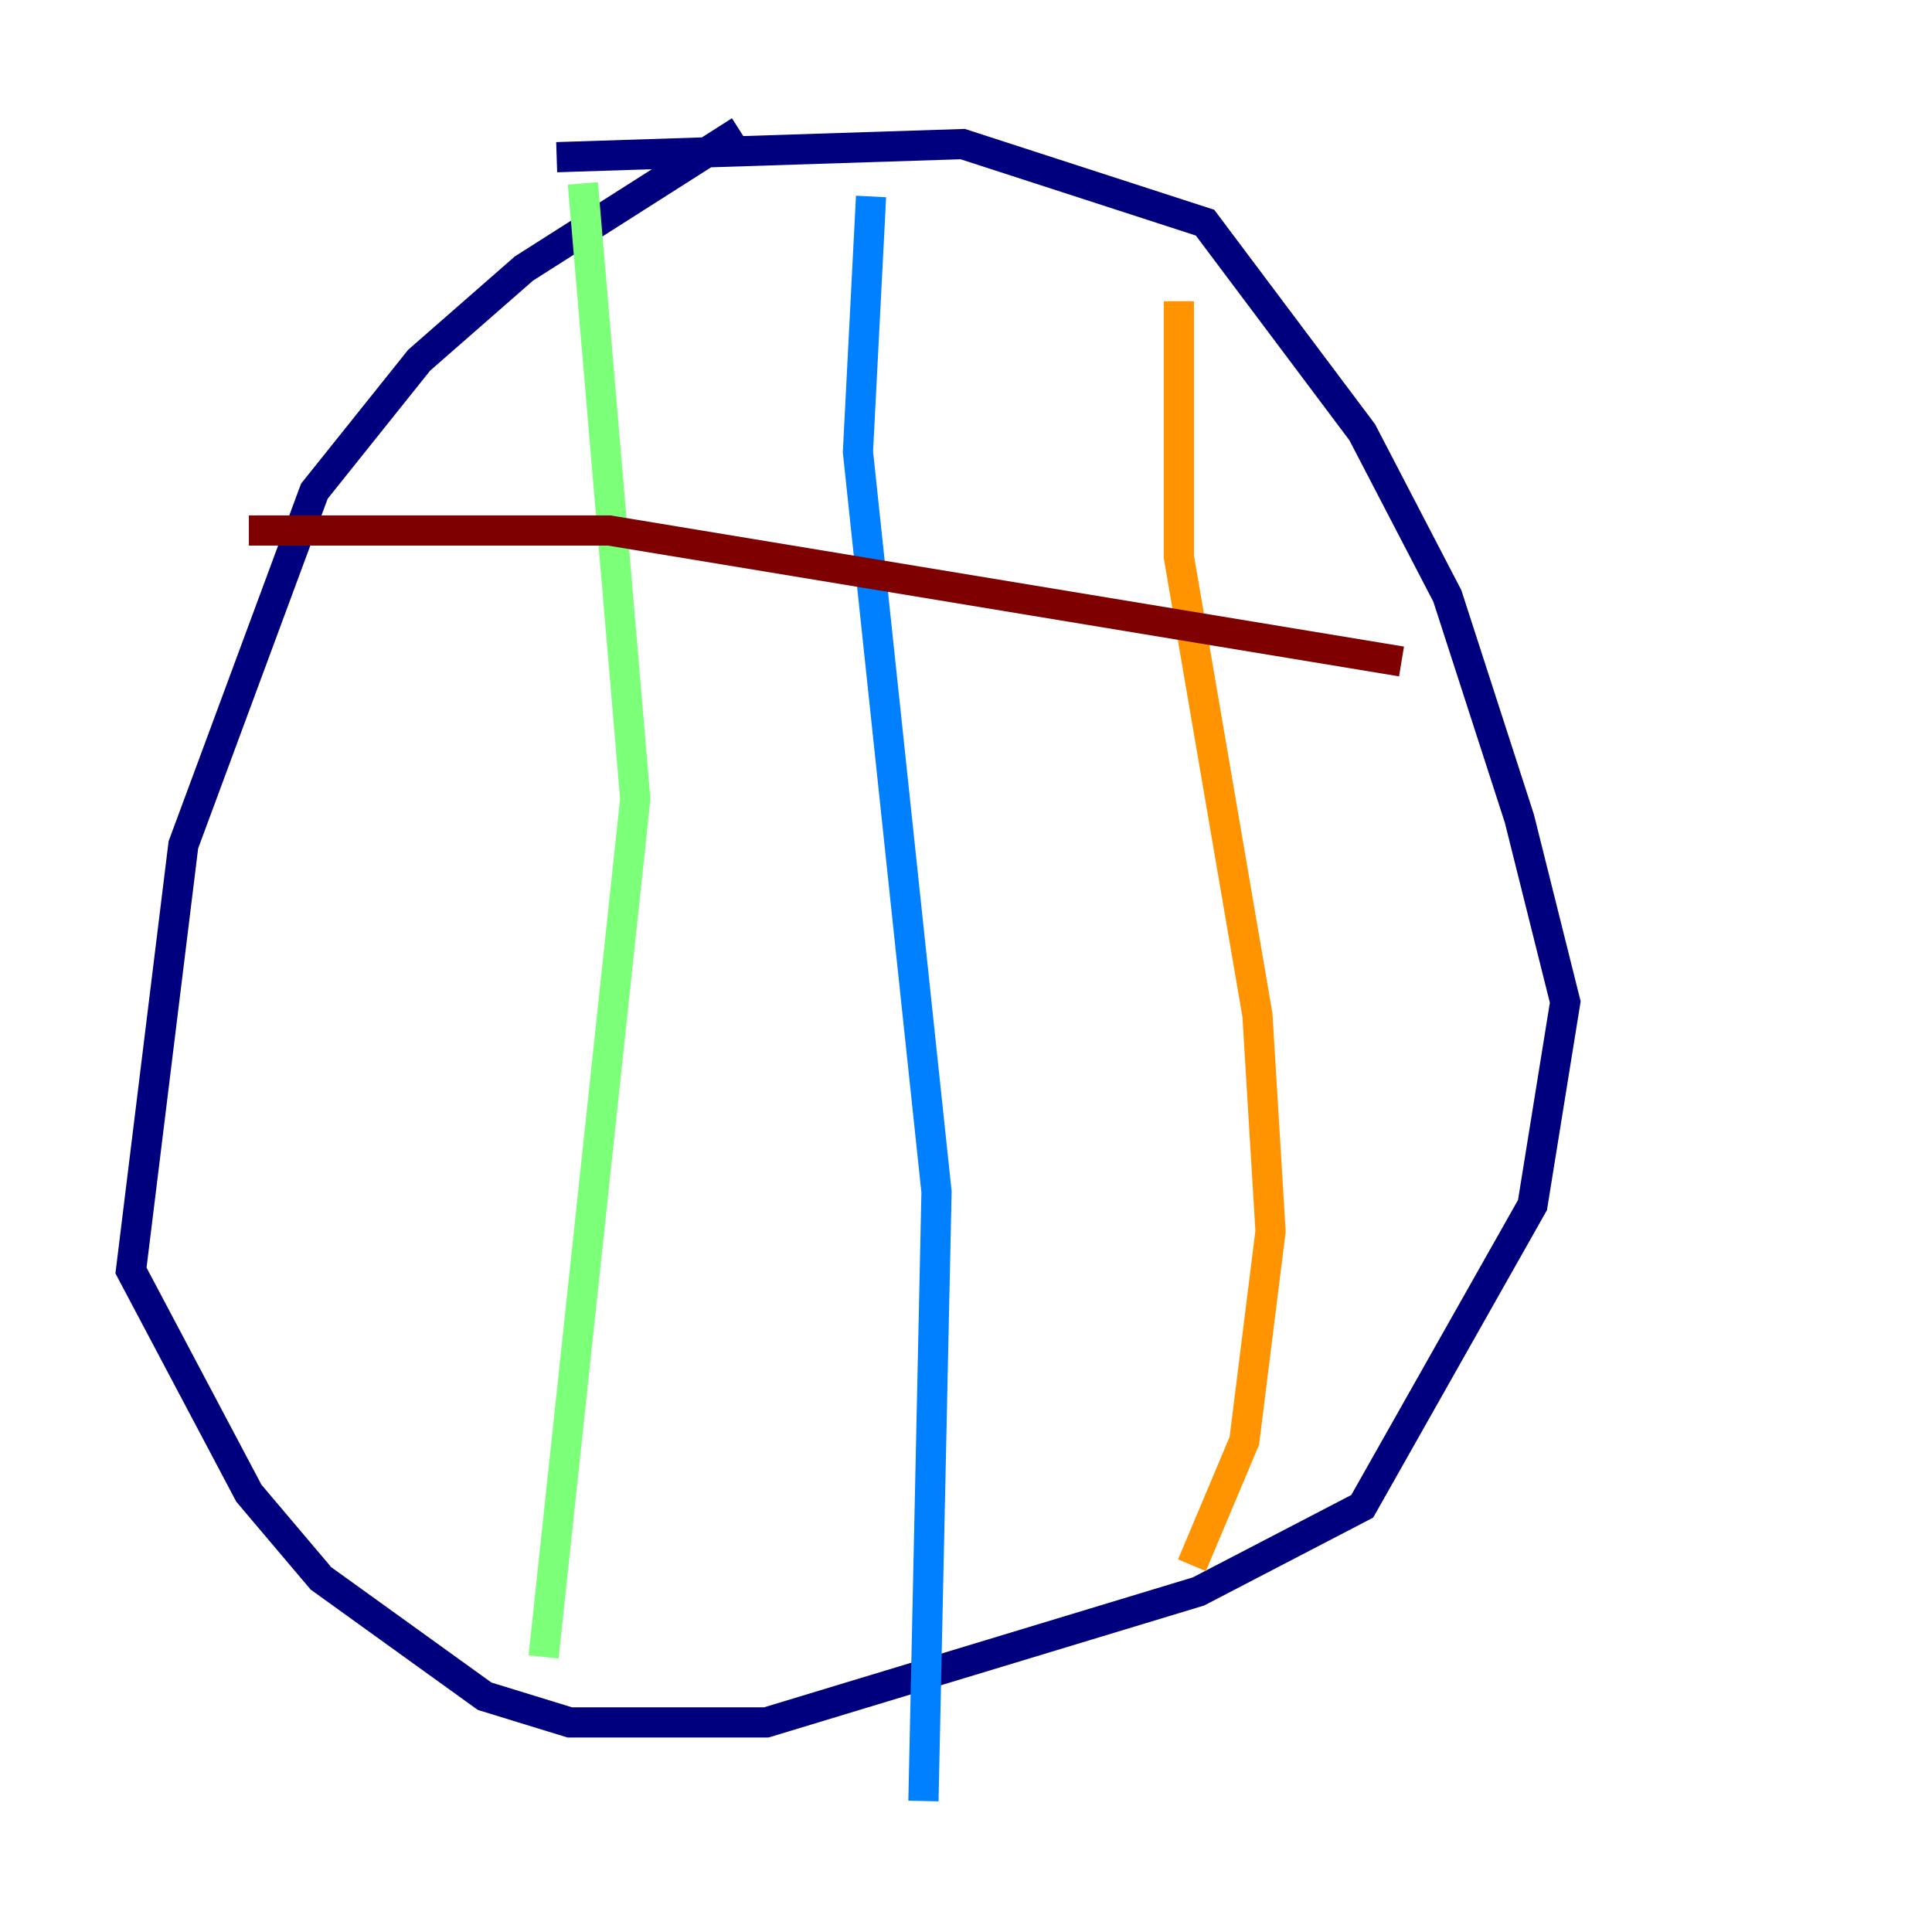 <?xml version="1.0" encoding="utf-8" ?>
<svg baseProfile="tiny" height="128" version="1.2" viewBox="0,0,128,128" width="128" xmlns="http://www.w3.org/2000/svg" xmlns:ev="http://www.w3.org/2001/xml-events" xmlns:xlink="http://www.w3.org/1999/xlink"><defs /><polyline fill="none" points="49.031,8.678 34.712,17.79 27.77,23.864 20.827,32.542 12.149,55.973 8.678,84.176 16.488,98.929 21.261,104.57 32.108,112.38 37.749,114.115 50.766,114.115 79.403,105.437 90.251,99.797 101.532,79.837 103.702,66.386 100.664,54.237 95.891,39.485 90.251,28.637 79.837,14.752 63.783,9.546 36.881,10.414" stroke="#00007f" stroke-width="2" /><polyline fill="none" points="57.709,13.017 56.841,29.939 62.047,78.969 61.18,119.322" stroke="#0080ff" stroke-width="2" /><polyline fill="none" points="38.617,12.149 42.088,52.936 36.014,109.776" stroke="#7cff79" stroke-width="2" /><polyline fill="none" points="78.102,19.959 78.102,36.881 83.308,67.254 84.176,81.573 82.441,95.458 78.969,103.702" stroke="#ff9400" stroke-width="2" /><polyline fill="none" points="92.854,43.824 40.352,35.146 16.488,35.146" stroke="#7f0000" stroke-width="2" /></svg>